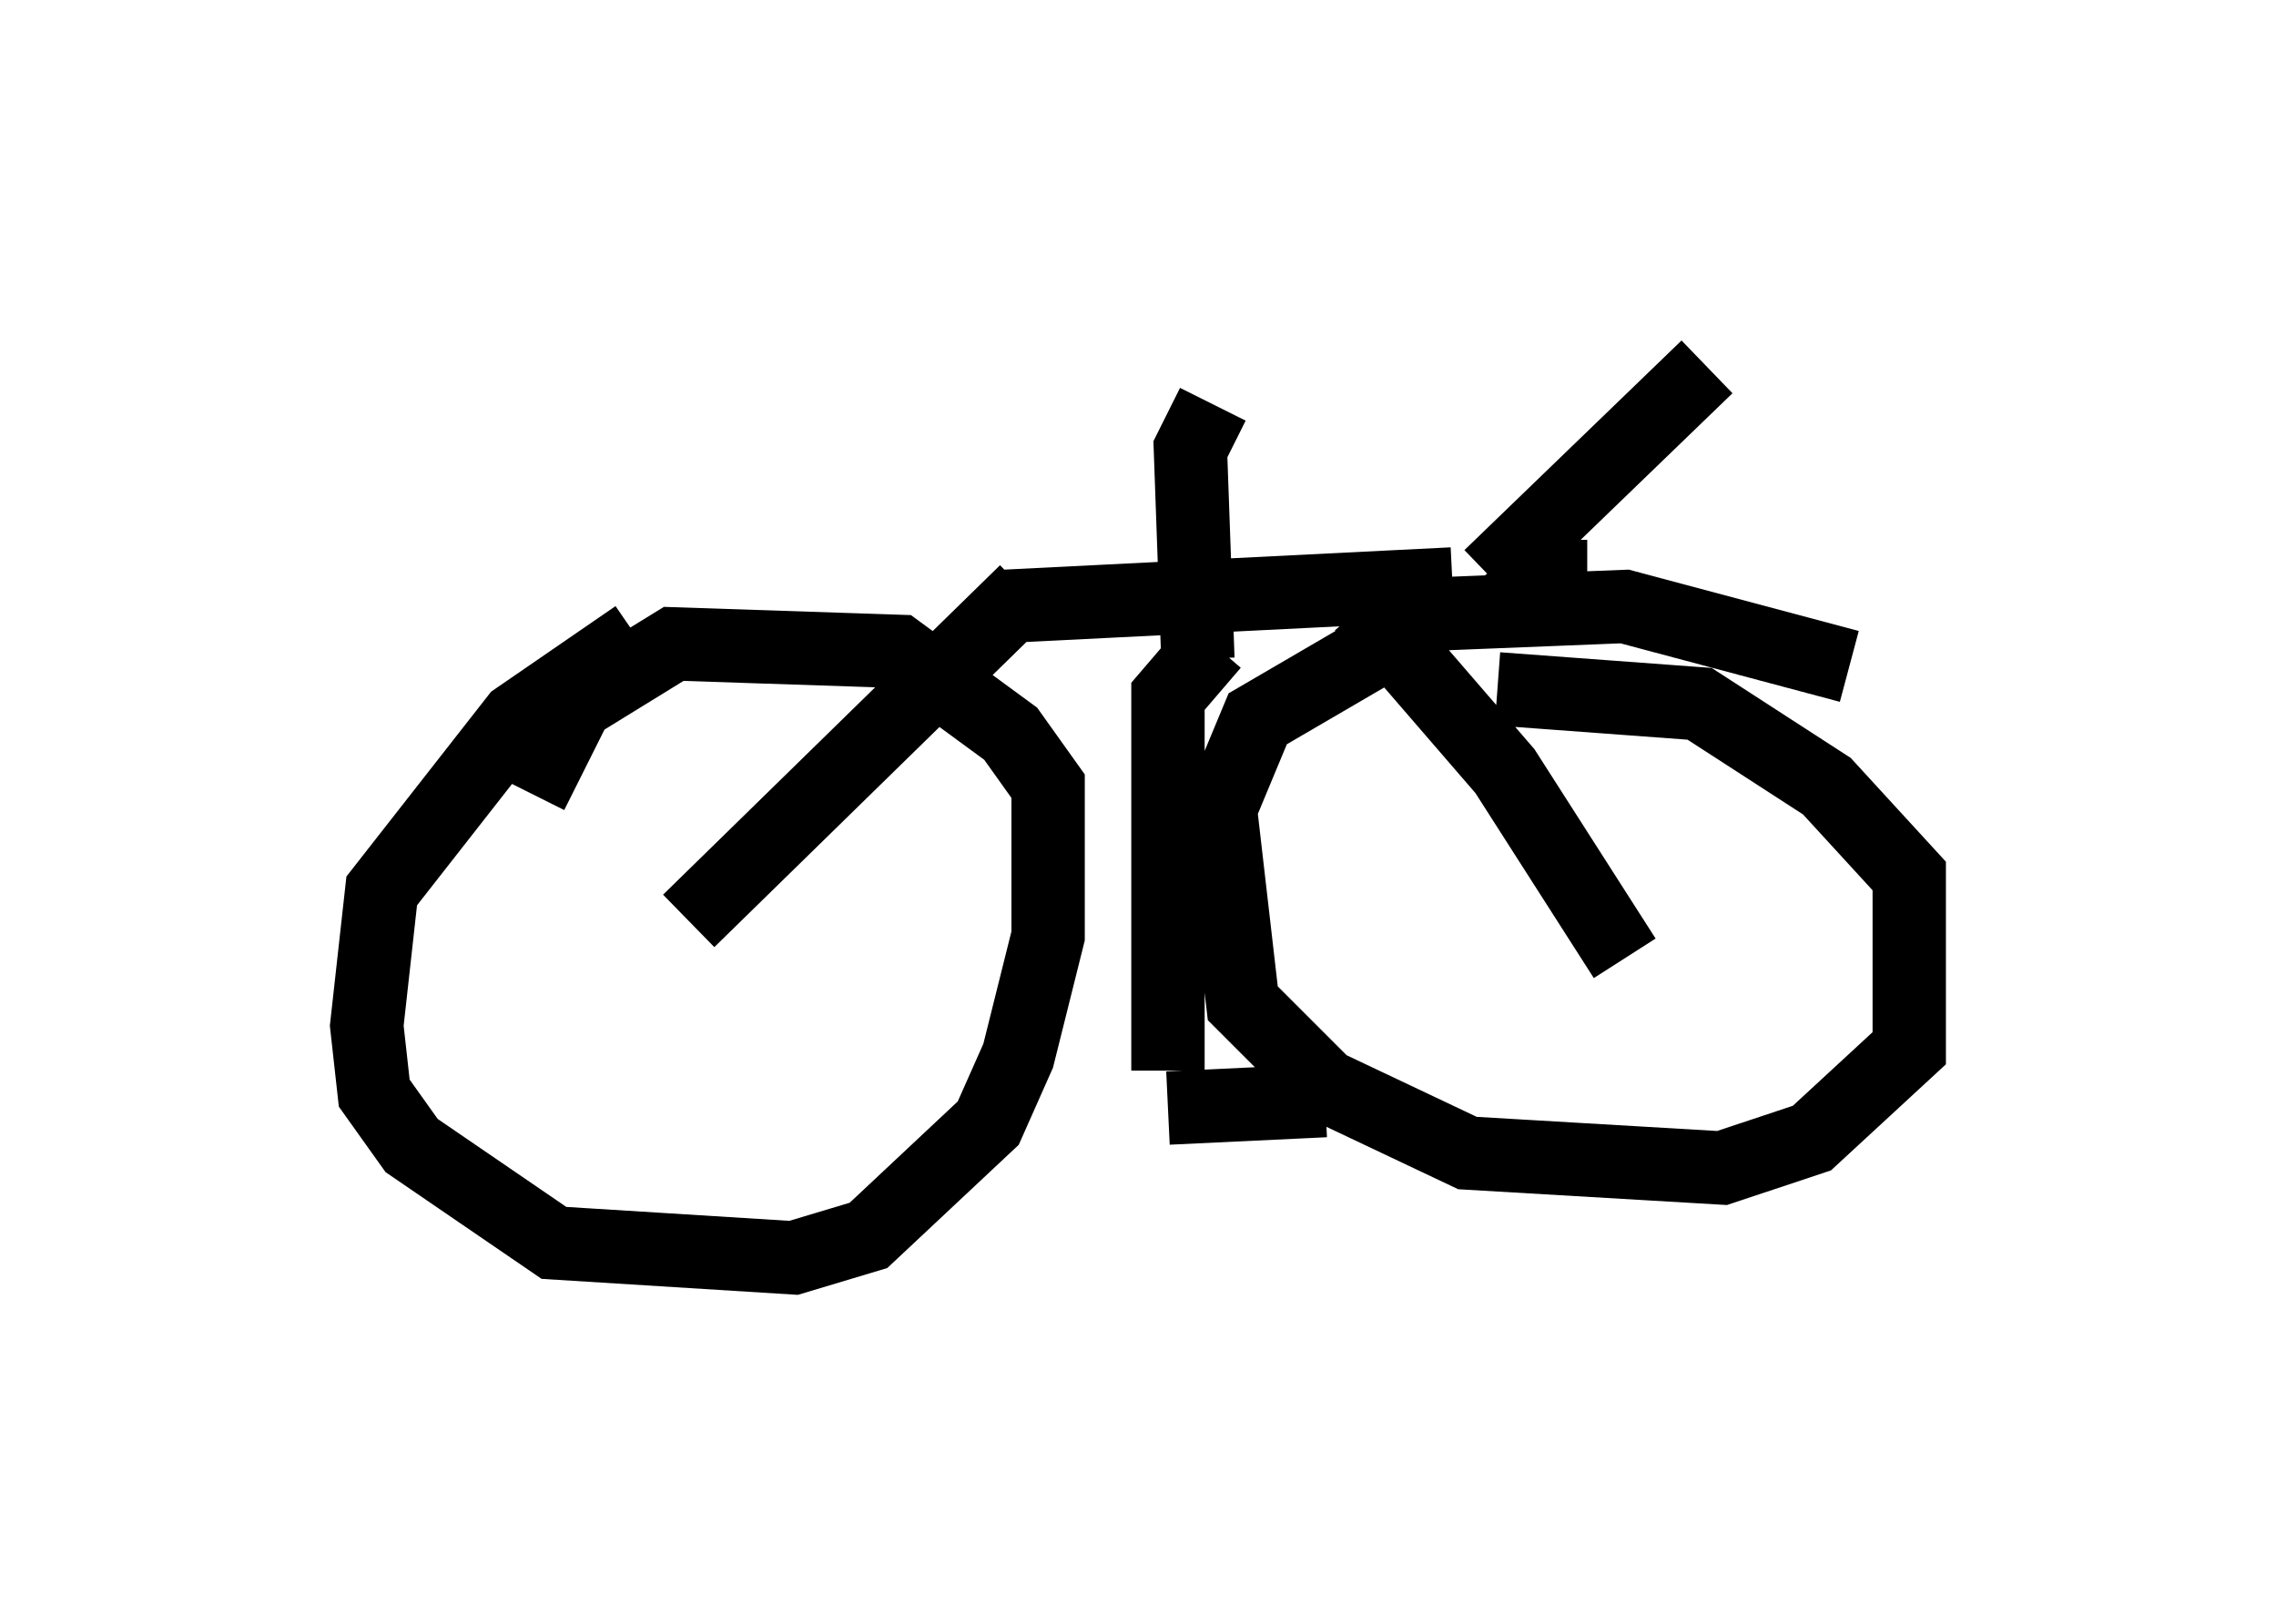 <?xml version="1.0" encoding="utf-8" ?>
<svg baseProfile="full" height="22.148" version="1.1" width="31.029" xmlns="http://www.w3.org/2000/svg" xmlns:ev="http://www.w3.org/2001/xml-events" xmlns:xlink="http://www.w3.org/1999/xlink"><defs /><rect fill="white" height="22.148" width="31.029" x="0" y="0" /><path d="M10.921, 8.063 m-2.246, 0.613 l-1.633, 1.123 -1.838, 2.348 l-0.204, 1.838 0.102, 0.919 l0.51, 0.715 1.94, 1.327 l3.267, 0.204 1.021, -0.306 l1.633, -1.531 0.408, -0.919 l0.408, -1.633 0.0, -2.042 l-0.51, -0.715 -1.531, -1.123 l-3.063, -0.102 -1.327, 0.817 l-0.613, 1.225 m17.967, -1.735 l-3.063, -0.817 -2.552, 0.102 l-2.45, 1.429 -0.51, 1.225 l0.306, 2.654 1.123, 1.123 l1.94, 0.919 3.471, 0.204 l1.225, -0.408 1.327, -1.225 l0.0, -2.348 -1.123, -1.225 l-1.735, -1.123 -2.756, -0.204 m-3.879, -0.613 l-0.613, 0.715 0.0, 5.104 m0.0, 0.51 l2.144, -0.102 m4.083, -1.94 l-1.633, -2.552 -1.94, -2.246 m-9.188, 4.288 l4.594, -4.492 m-0.306, 0.204 l6.125, -0.306 m-3.267, -2.45 l-0.306, 0.613 0.102, 2.858 m4.185, -0.715 l0.51, -0.408 0.613, 0.0 m-1.327, 0.0 l2.96, -2.858 " fill="none" stroke="black" stroke-width="1" /></svg>